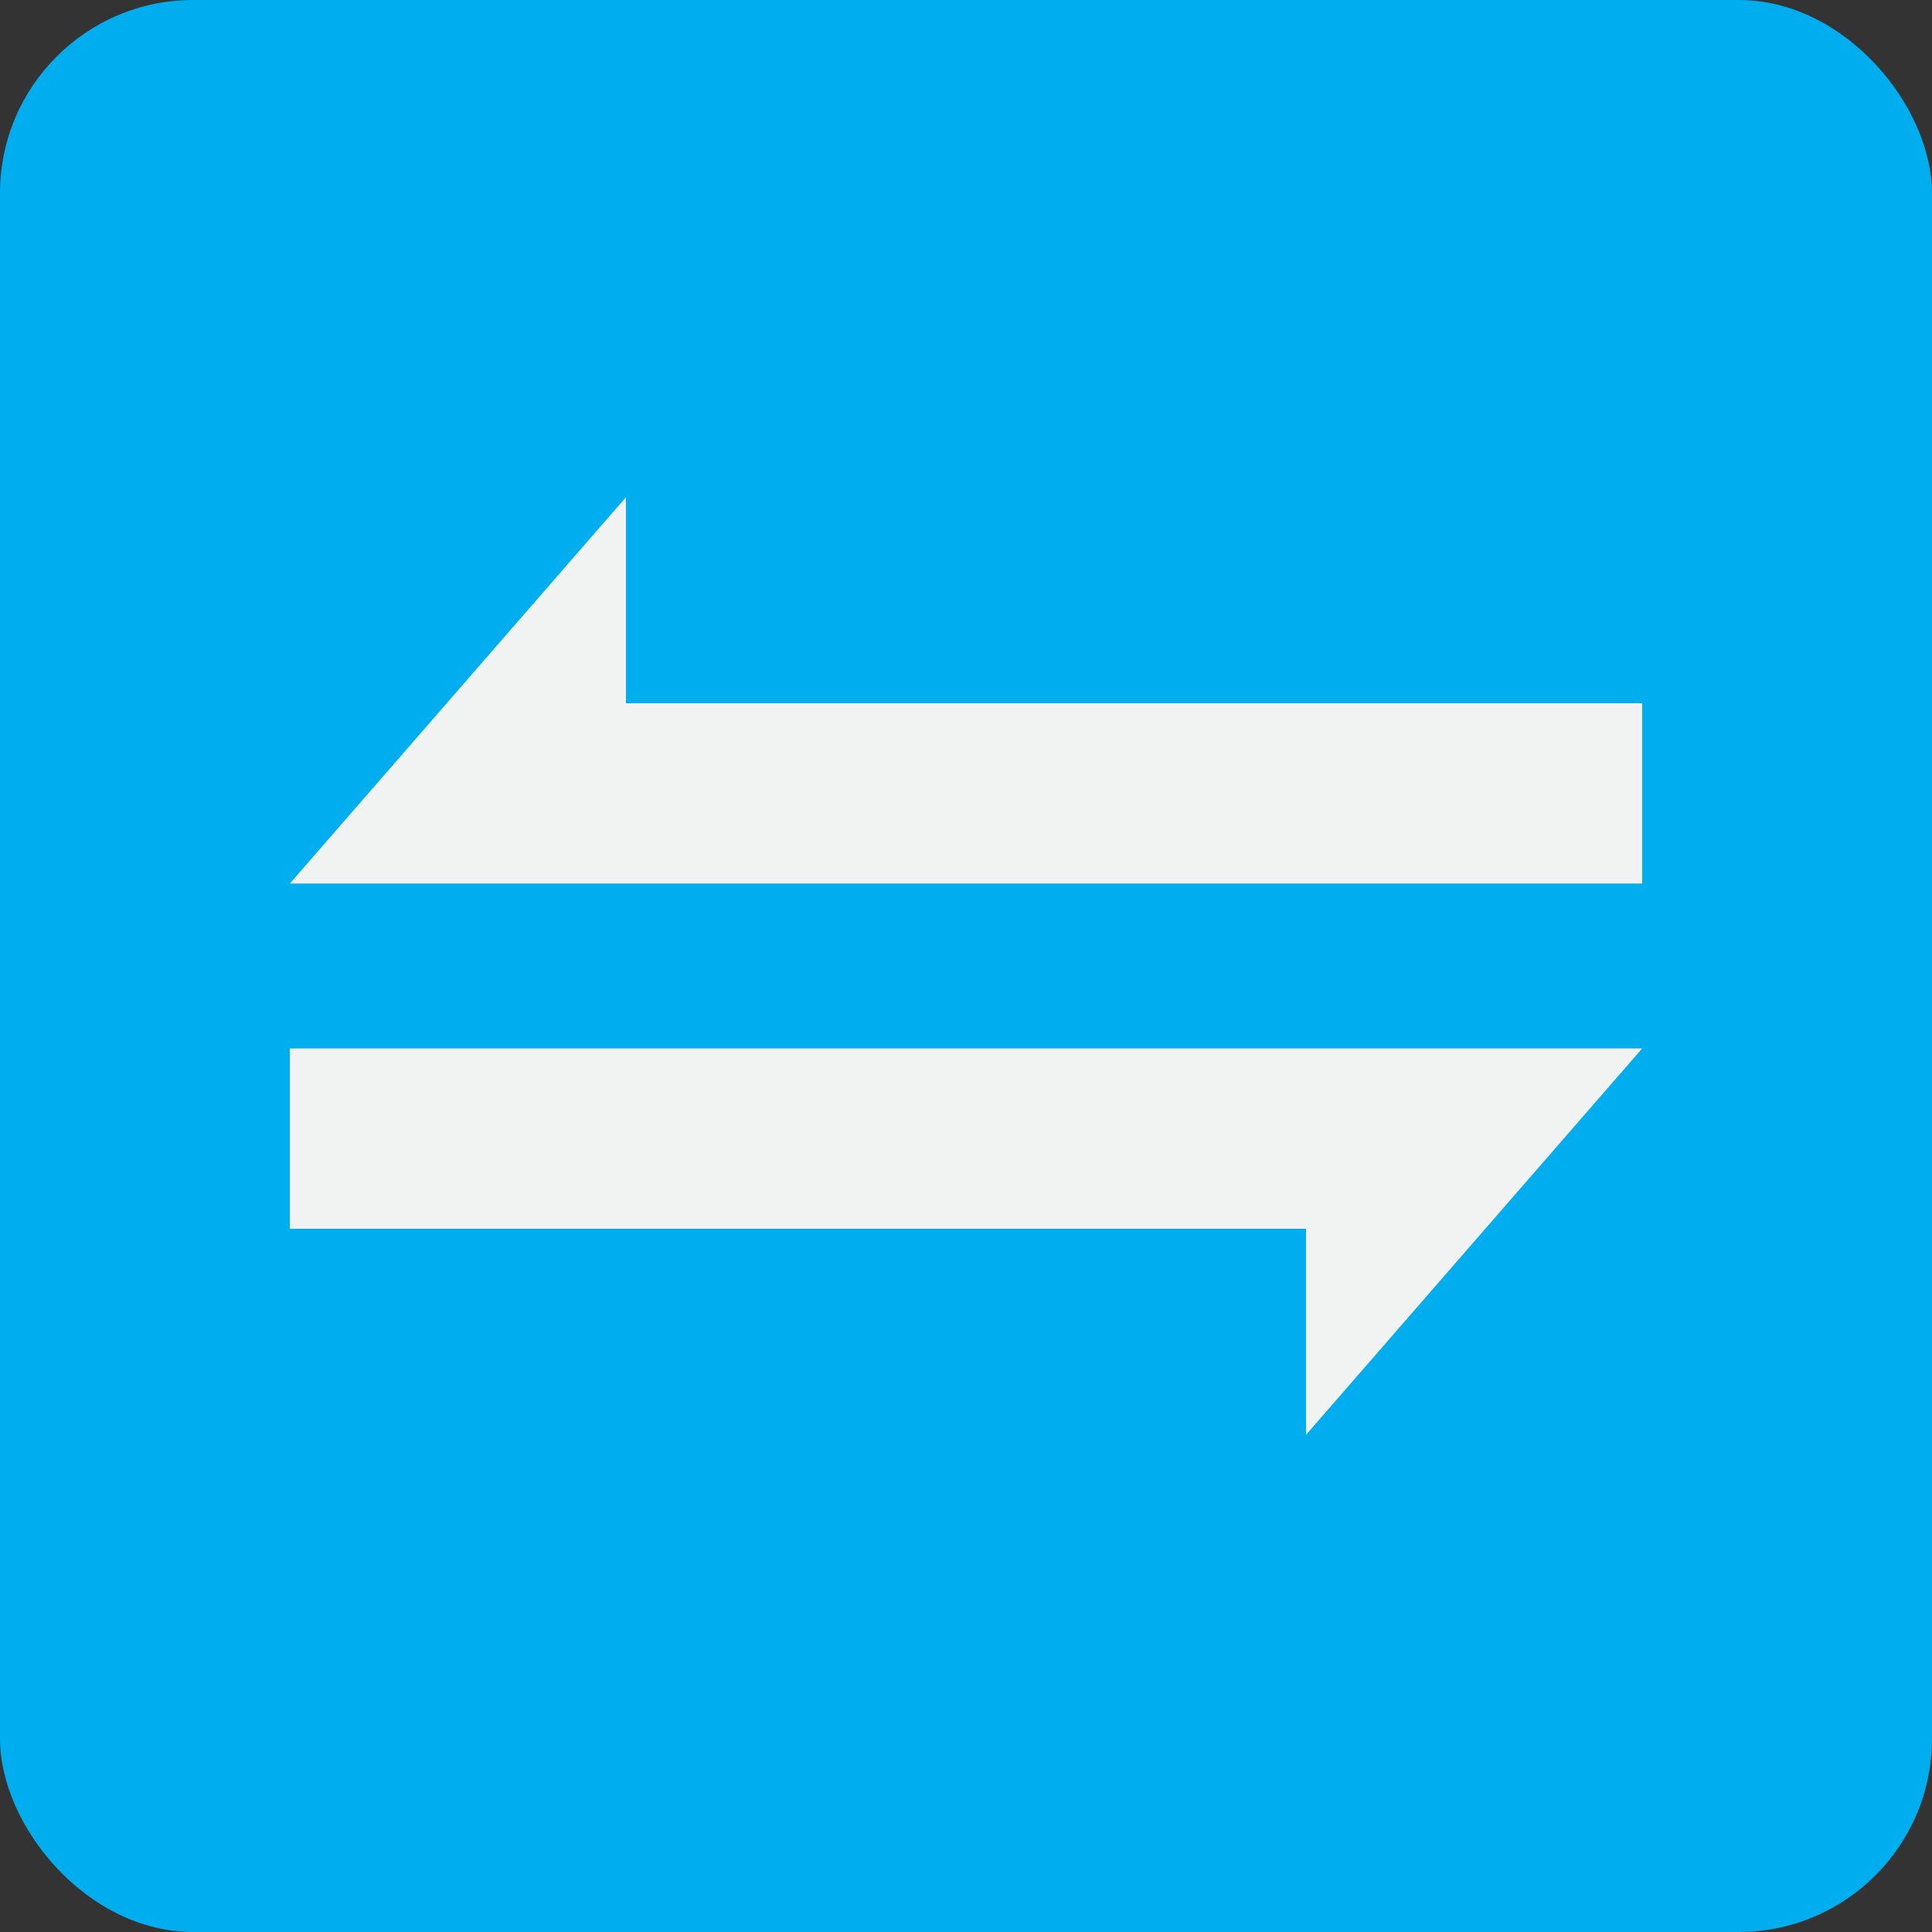 <svg xmlns="http://www.w3.org/2000/svg" viewBox="0 0 1000 1000"><rect x="0" y="0" width="1000" height="1000" fill="#333333" stroke="none"/><defs><style>.cls-1{fill:#00aeef;}.cls-2{fill:#f1f2f2;}</style></defs><g id="Layer_2" data-name="Layer 2"><g id="Layer_1-2" data-name="Layer 1"><g id="logo"><rect id="bg-shape" class="cls-1" width="1000" height="1000" rx="100"/><g id="sign"><g id="left"><polygon class="cls-2" points="850 364 850 457.34 150 457.34 231.21 364 324 257.34 324 364 850 364"/></g><g id="right"><polygon class="cls-2" points="150 636 150 542.66 850 542.66 768.79 636 676 742.66 676 636 150 636"/></g></g></g></g></g></svg>